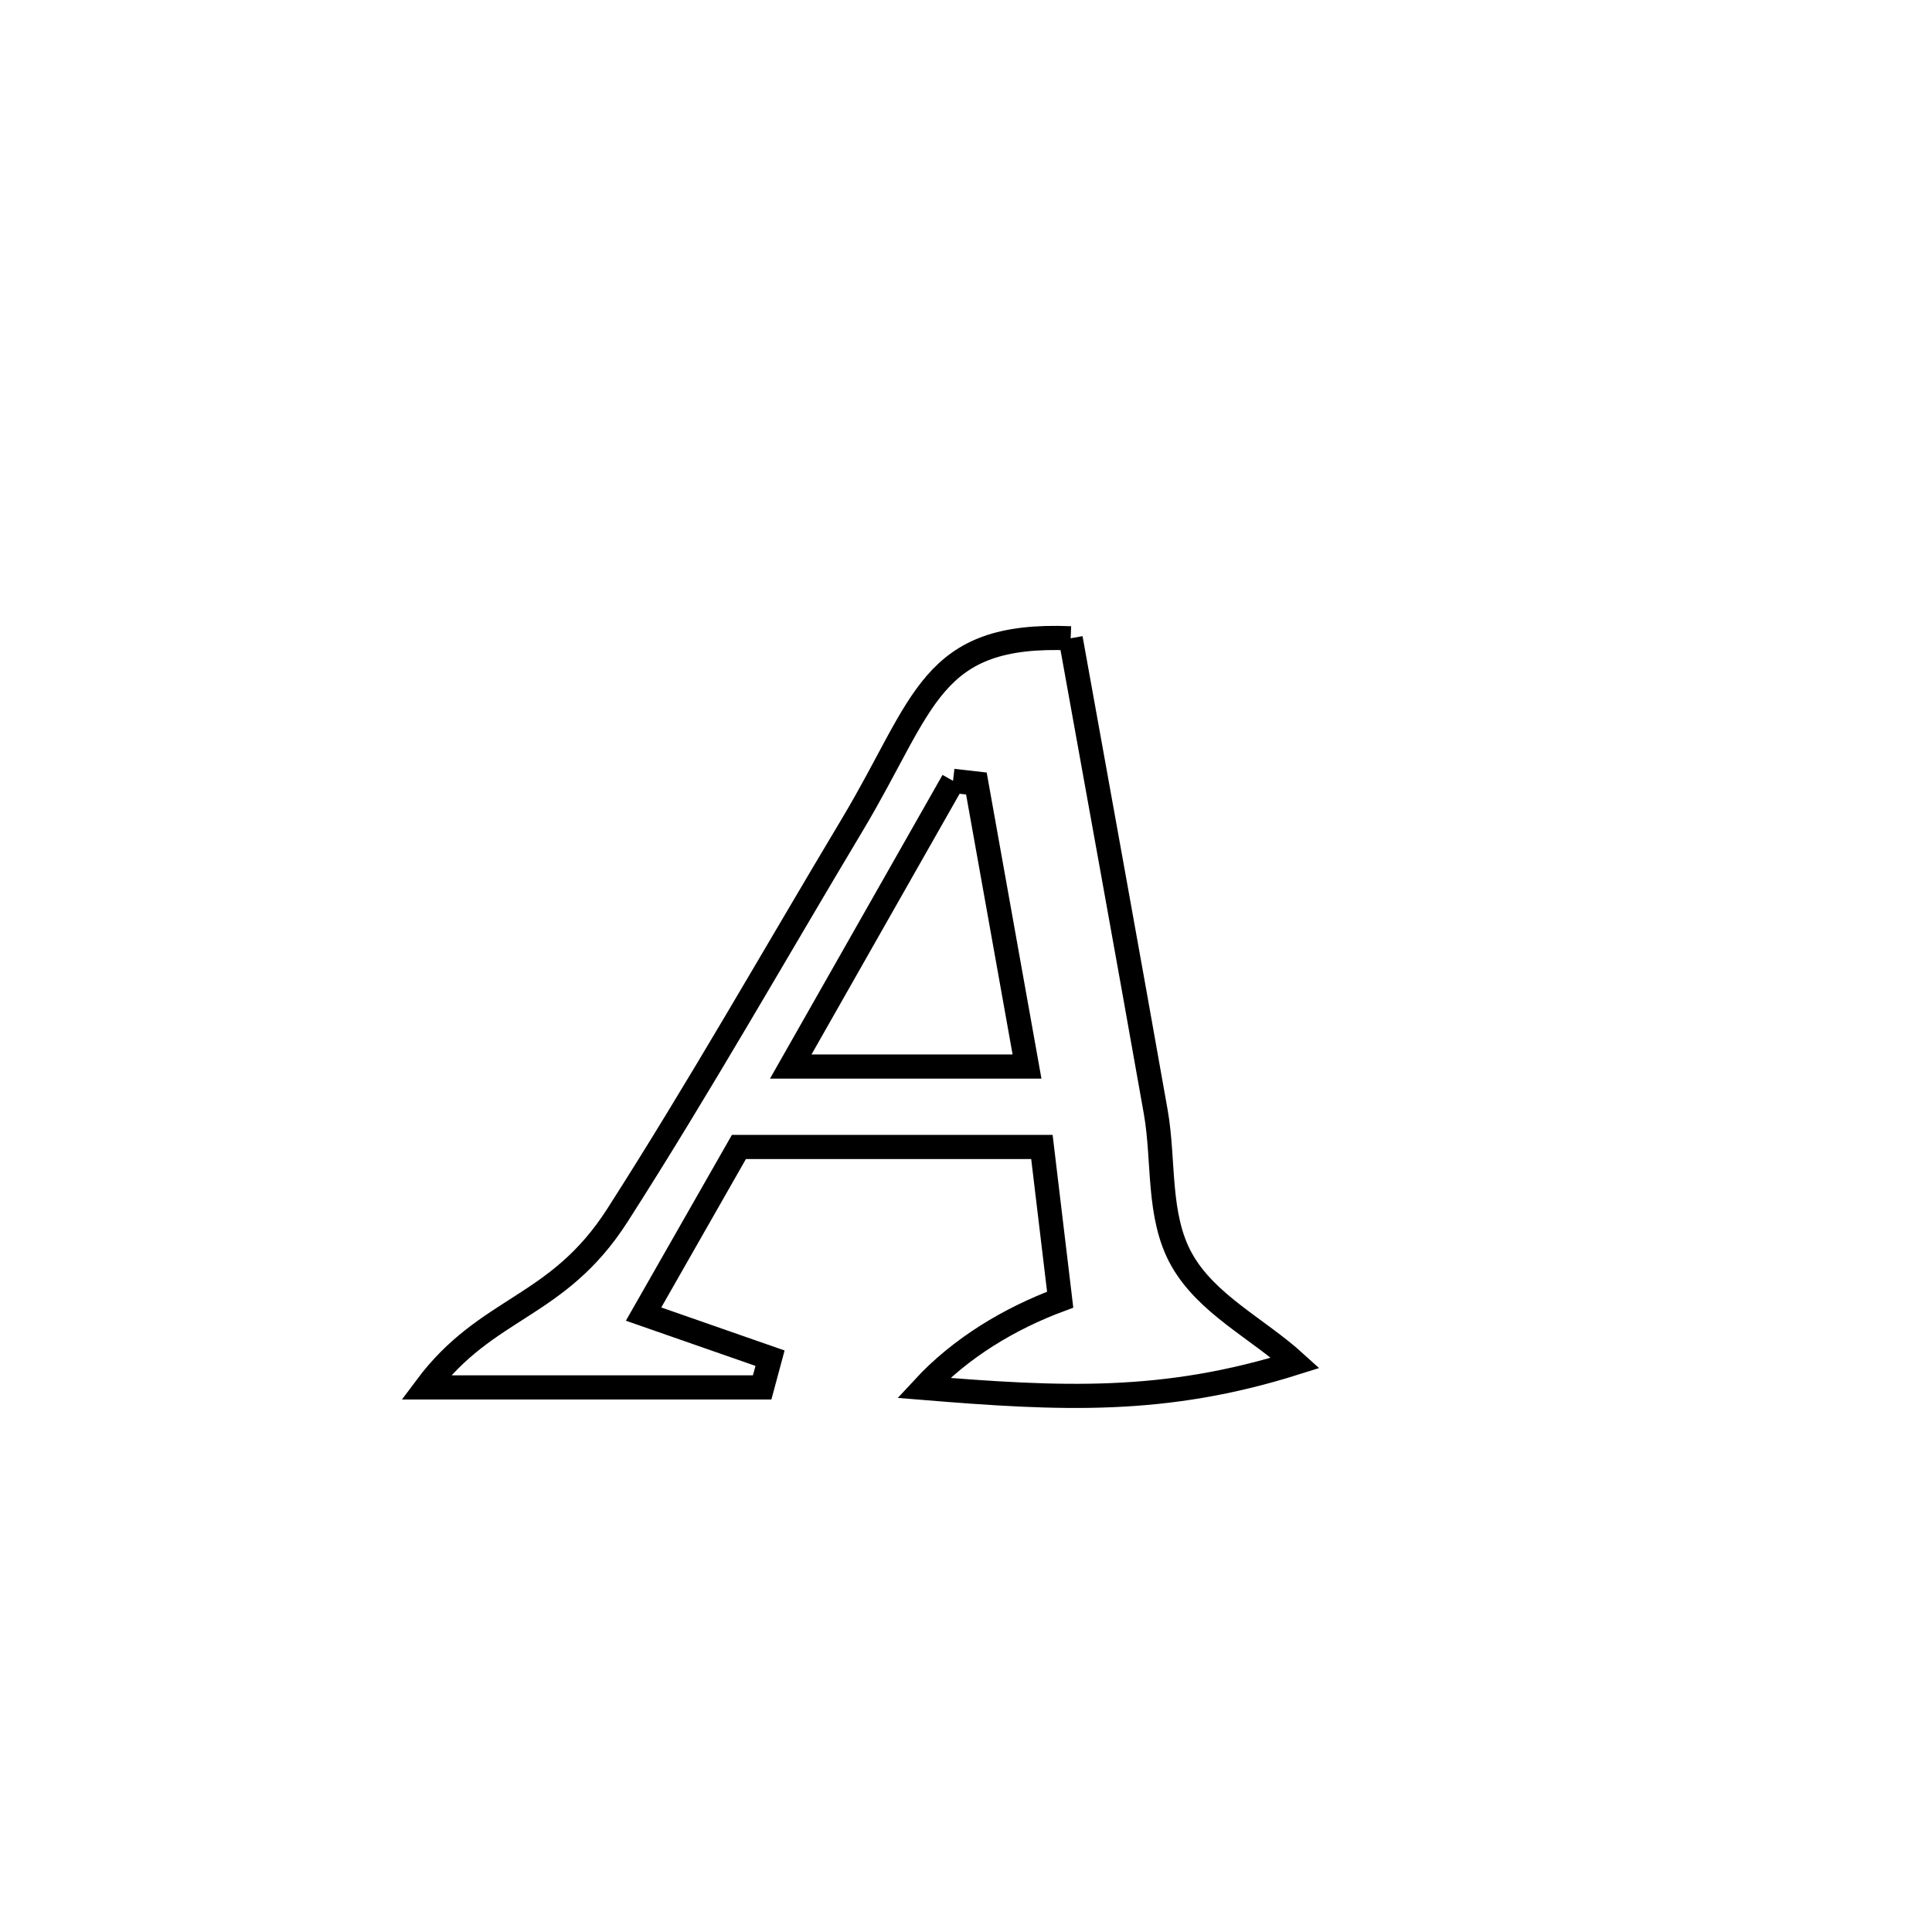 <svg xmlns="http://www.w3.org/2000/svg" viewBox="0.0 0.0 24.0 24.0" height="200px" width="200px"><path fill="none" stroke="black" stroke-width=".3" stroke-opacity="1.0"  filling="0" d="M13.3 7.929 L13.3 7.929 C13.653 9.89 14.01 11.85 14.357 13.812 C14.465 14.422 14.375 15.102 14.677 15.644 C14.987 16.2 15.62 16.501 16.092 16.93 L16.092 16.93 C14.459 17.445 13.183 17.381 11.472 17.241 L11.472 17.241 C11.93 16.746 12.539 16.379 13.17 16.145 L13.17 16.145 C13.095 15.512 13.019 14.88 12.943 14.248 L12.943 14.248 C11.688 14.248 10.433 14.248 9.179 14.248 L9.179 14.248 C9.1 14.386 8.057 16.216 7.995 16.324 L7.995 16.324 C8.519 16.506 9.042 16.689 9.566 16.872 L9.566 16.872 C9.534 16.993 9.501 17.114 9.468 17.235 L9.468 17.235 C8.076 17.235 6.684 17.235 5.292 17.235 L5.292 17.235 C6.053 16.215 6.923 16.264 7.671 15.095 C8.687 13.509 9.622 11.858 10.589 10.243 C11.494 8.73 11.547 7.856 13.3 7.929 L13.3 7.929"></path>
<path fill="none" stroke="black" stroke-width=".3" stroke-opacity="1.0"  filling="0" d="M11.839 9.7 L11.839 9.7 C11.935 9.711 12.032 9.722 12.129 9.733 L12.129 9.733 C12.338 10.905 12.548 12.077 12.758 13.249 L12.758 13.249 C11.78 13.249 10.802 13.249 9.823 13.249 L9.823 13.249 C10.495 12.066 11.167 10.883 11.839 9.7 L11.839 9.7"></path></svg>